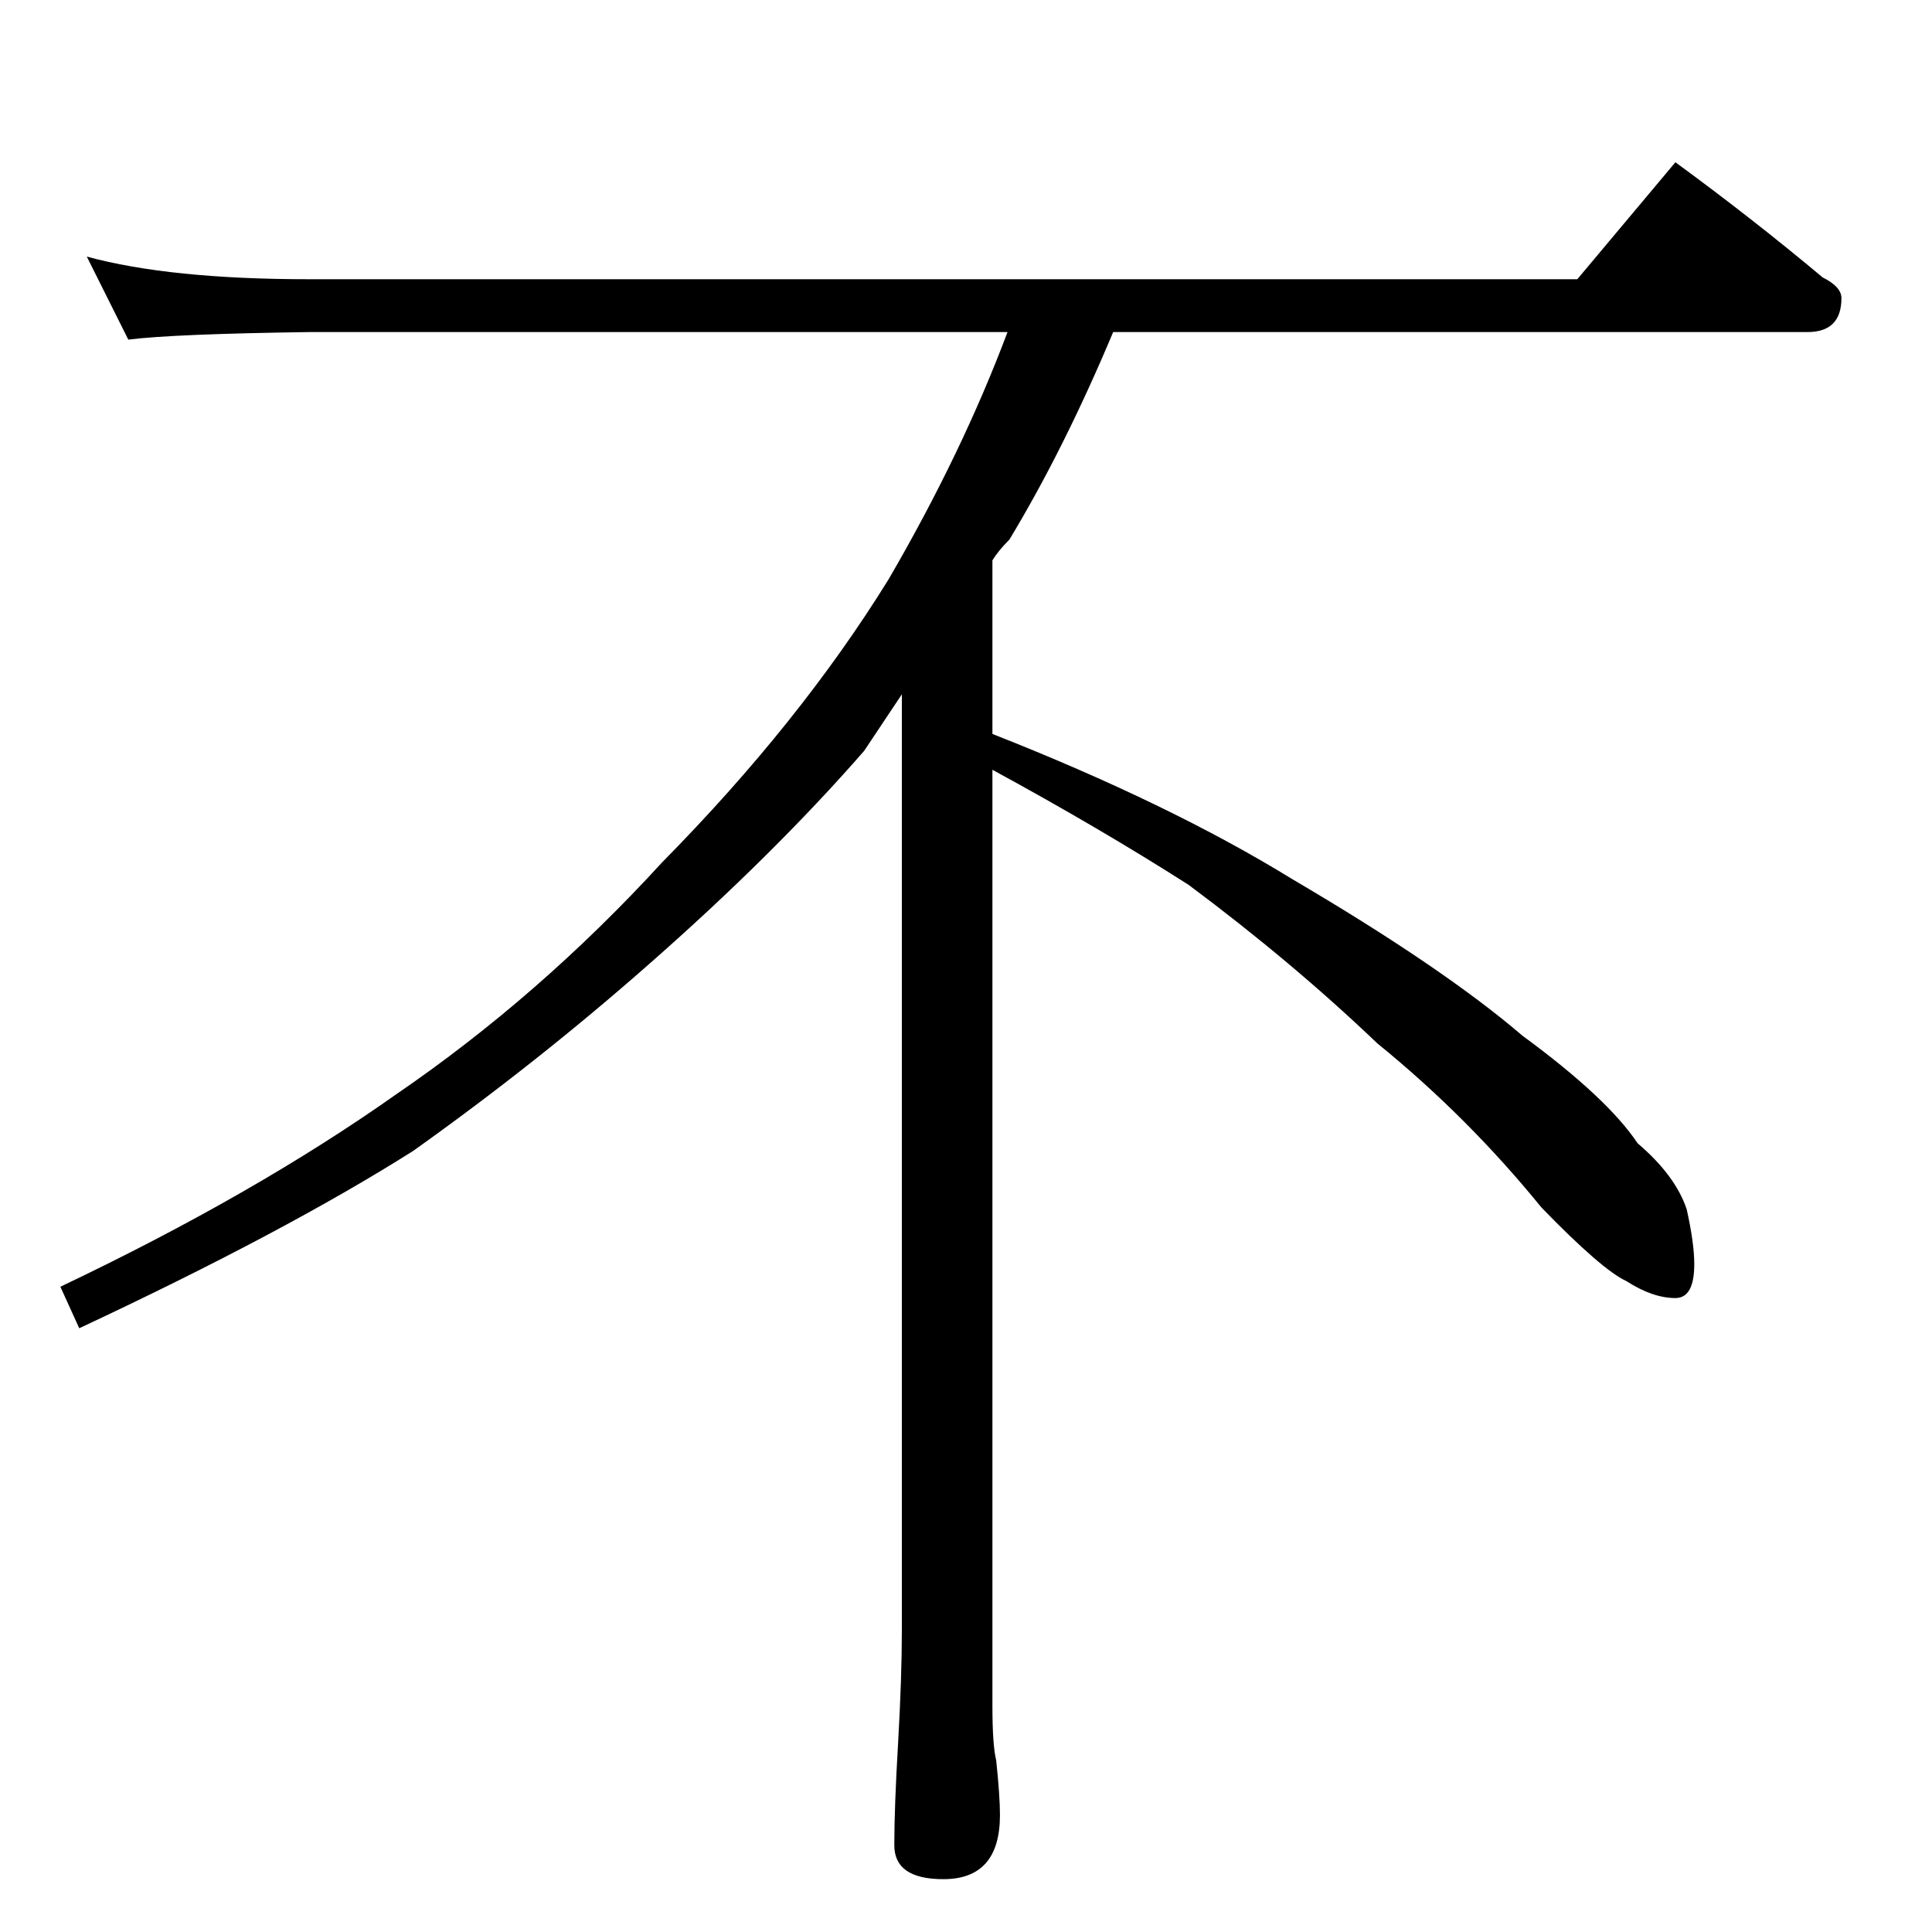 <?xml version="1.0" standalone="no"?>
<!DOCTYPE svg PUBLIC "-//W3C//DTD SVG 1.1//EN" "http://www.w3.org/Graphics/SVG/1.1/DTD/svg11.dtd" >
<svg xmlns="http://www.w3.org/2000/svg" xmlns:xlink="http://www.w3.org/1999/xlink" version="1.1" viewBox="0 -204 1024 1024">
  <g transform="matrix(1 0 0 -1 0 820)">
   <path fill="currentColor"
d="M46 888q44 -12 118 -12h672l52 62q41 -30 78 -61q10 -5 10 -11q0 -18 -18 -18h-368q-26 -62 -55 -110q-6 -6 -9 -11v-92q94 -37 159 -77q80 -47 122 -83q45 -33 61 -57q20 -17 26 -35q4 -18 4 -29q0 -18 -10 -18q-12 0 -26 9q-13 6 -45 39q-39 48 -87 87q-45 43 -100 84
q-47 30 -104 61v-496q0 -21 2 -29q2 -19 2 -29q0 -34 -30 -34q-26 0 -26 18q0 20 2 54q2 35 2 60v496l-20 -30q-48 -55 -114 -113q-59 -52 -125 -99q-68 -43 -177 -94l-10 22q103 49 178 102q76 52 141 123q73 74 120 150q39 67 63 131h-370q-72 -1 -96 -4z" />
  </g>

</svg>
